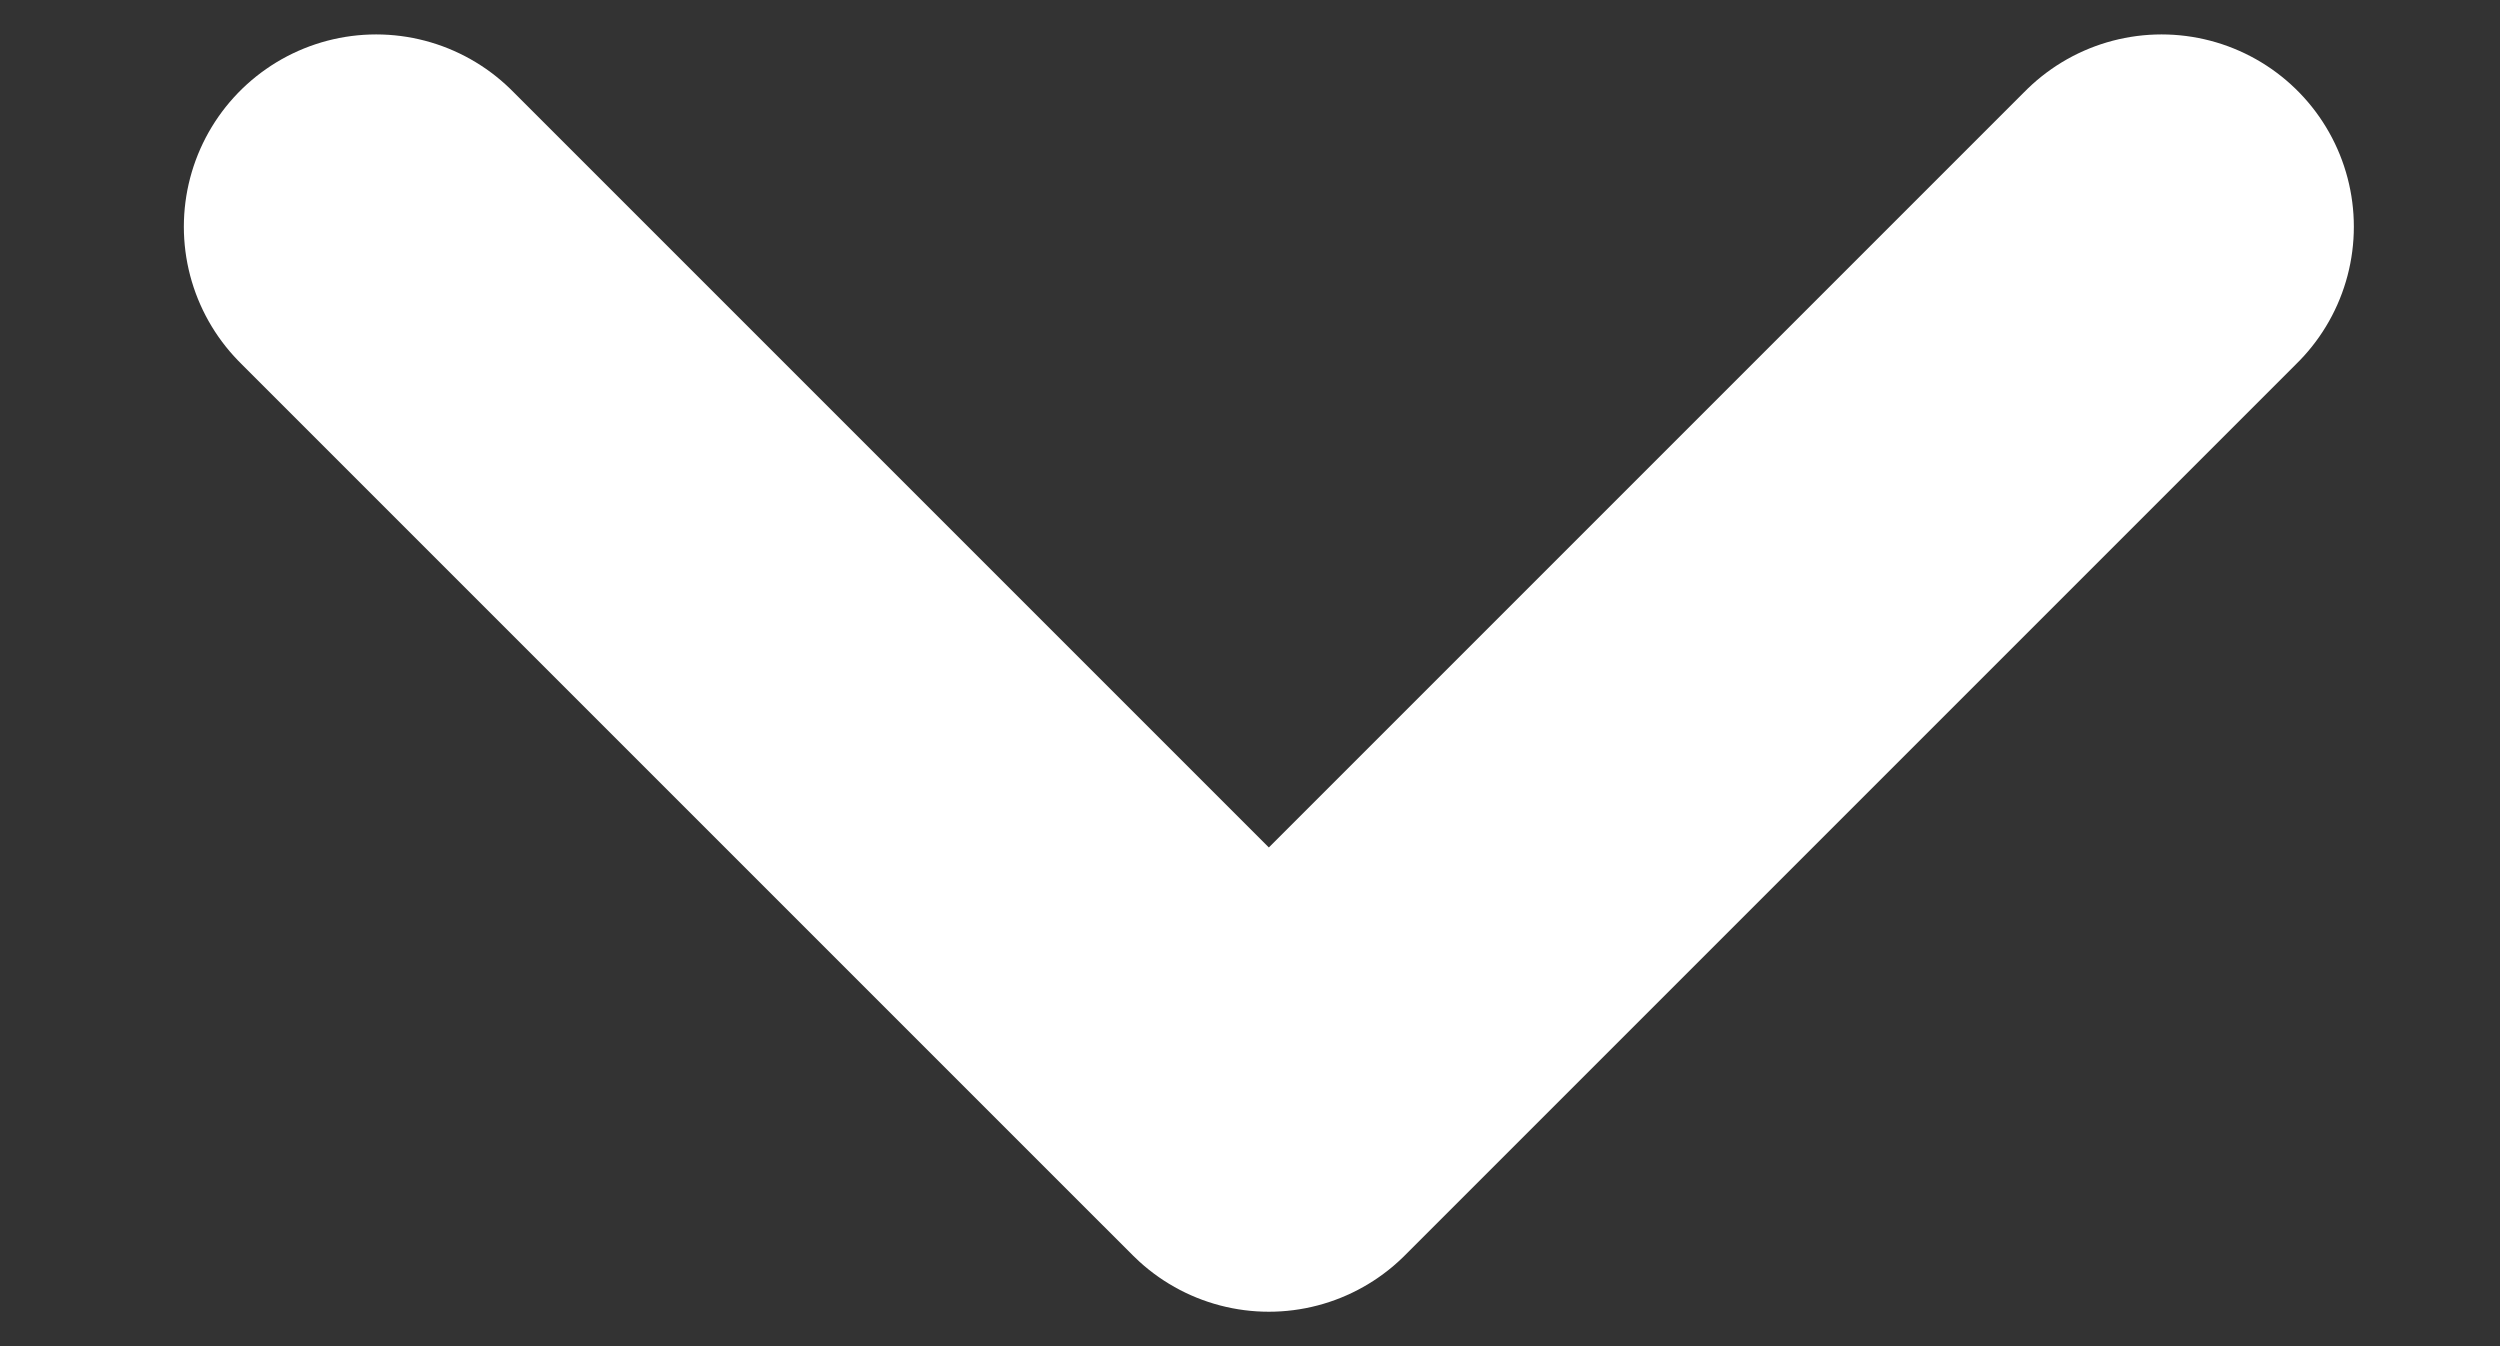<svg width="13" height="7" viewBox="0 0 13 7" fill="none" xmlns="http://www.w3.org/2000/svg">
<rect x="0" y="0" width="13" height="7" fill="#333333" stroke="none"/>
<path d="M11.24 1.179L6.598 5.821L1.956 1.179" stroke="white" stroke-width="2" stroke-linecap="round" stroke-linejoin="round"/>
</svg>
